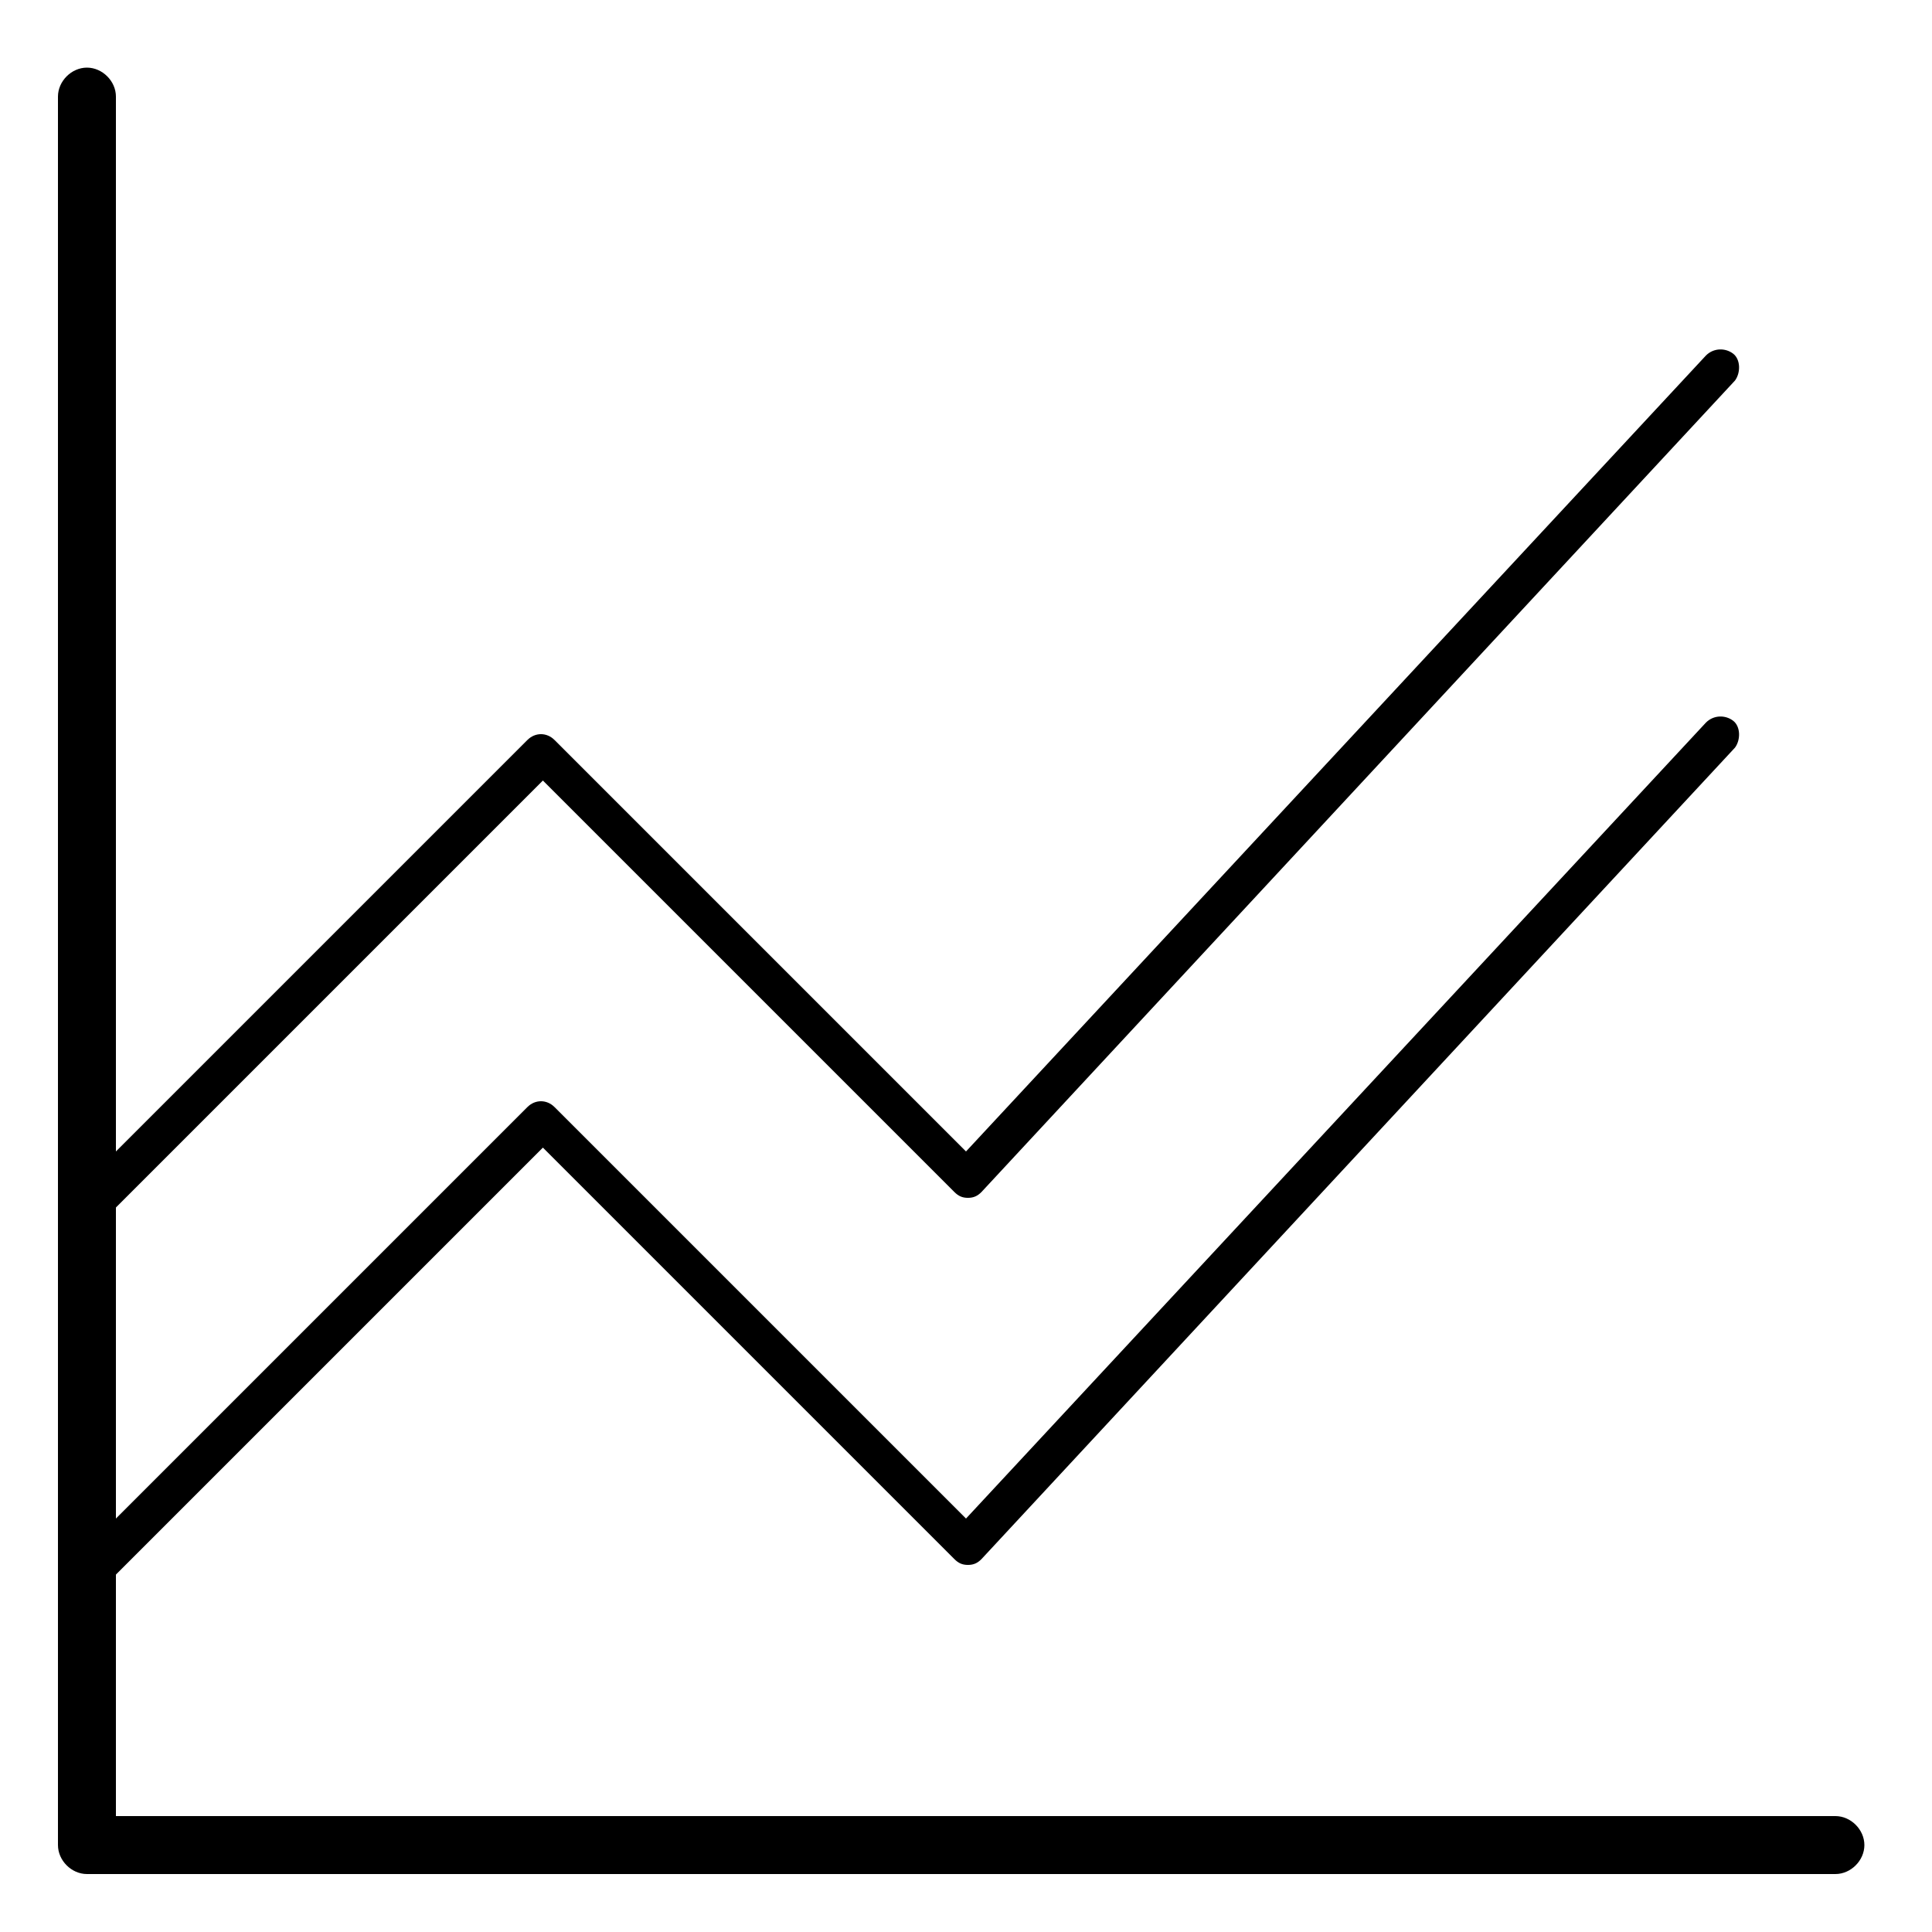 <?xml version="1.0" encoding="utf-8"?>
<!-- Generator: Adobe Illustrator 19.0.1, SVG Export Plug-In . SVG Version: 6.00 Build 0)  -->
<svg version="1.1" id="Layer_1" xmlns="http://www.w3.org/2000/svg" xmlns:xlink="http://www.w3.org/1999/xlink" x="0px" y="0px"
	 viewBox="-461 322 100 100" style="enable-background:new -461 322 100 100;" xml:space="preserve">
<g>
	<g>
		<path d="M-366,419h-90.5c-0.8,0-1.5-0.7-1.5-1.5V327c0-0.8,0.7-1.5,1.5-1.5s1.5,0.7,1.5,1.5v89h89c0.8,0,1.5,0.7,1.5,1.5
			S-365.2,419-366,419z"/>
	</g>
	<g>
		<path d="M-456,385c-0.3,0-0.5-0.1-0.7-0.3c-0.4-0.4-0.4-1,0-1.4l23-23c0.4-0.4,1-0.4,1.4,0l21.3,21.3l38.3-41.2
			c0.4-0.4,1-0.4,1.4-0.1s0.4,1,0.1,1.4l-39,42c-0.2,0.2-0.4,0.3-0.7,0.3c-0.3,0-0.5-0.1-0.7-0.3l-21.3-21.3l-22.3,22.3
			C-455.5,384.9-455.7,385-456,385z"/>
	</g>
	<g>
		<path d="M-456,404c-0.3,0-0.5-0.1-0.7-0.3c-0.4-0.4-0.4-1,0-1.4l23-23c0.4-0.4,1-0.4,1.4,0l21.3,21.3l38.3-41.2
			c0.4-0.4,1-0.4,1.4-0.1s0.4,1,0.1,1.4l-39,42c-0.2,0.2-0.4,0.3-0.7,0.3c-0.3,0-0.5-0.1-0.7-0.3l-21.3-21.3l-22.3,22.3
			C-455.5,403.9-455.7,404-456,404z"/>
	</g>
</g>
</svg>
